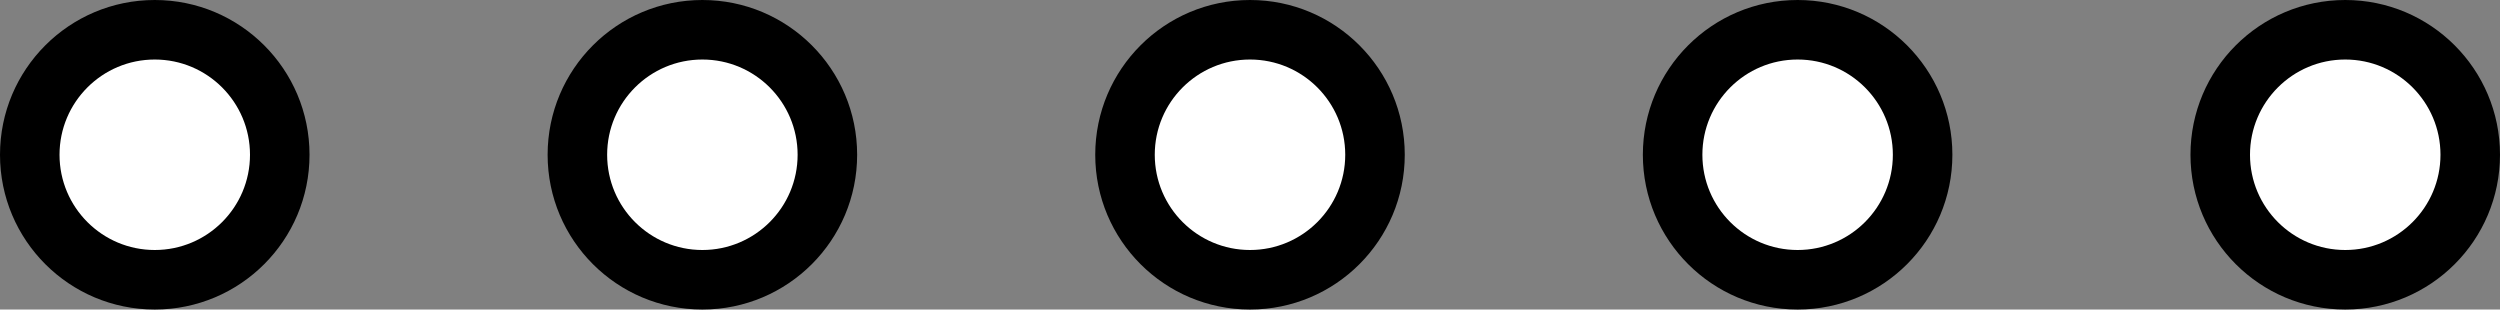 <svg width="210" height="26" viewBox="0 0 210 26" fill="none" xmlns="http://www.w3.org/2000/svg">
<rect x="0" y="0" width="210" height="26" fill="#808080" stroke="none"/>
<circle cx="197" cy="13" r="13" fill="black"/>
<circle cx="197" cy="13" r="8" fill="white"/>
<circle cx="151" cy="13" r="13" fill="black"/>
<circle cx="151" cy="13" r="8" fill="white"/>
<circle cx="105" cy="13" r="13" fill="black"/>
<circle cx="105" cy="13" r="8" fill="white"/>
<circle cx="59" cy="13" r="13" fill="black"/>
<circle cx="59" cy="13" r="8" fill="white"/>
<circle cx="13" cy="13" r="13" fill="black"/>
<circle cx="13" cy="13" r="8" fill="white"/>
</svg>
